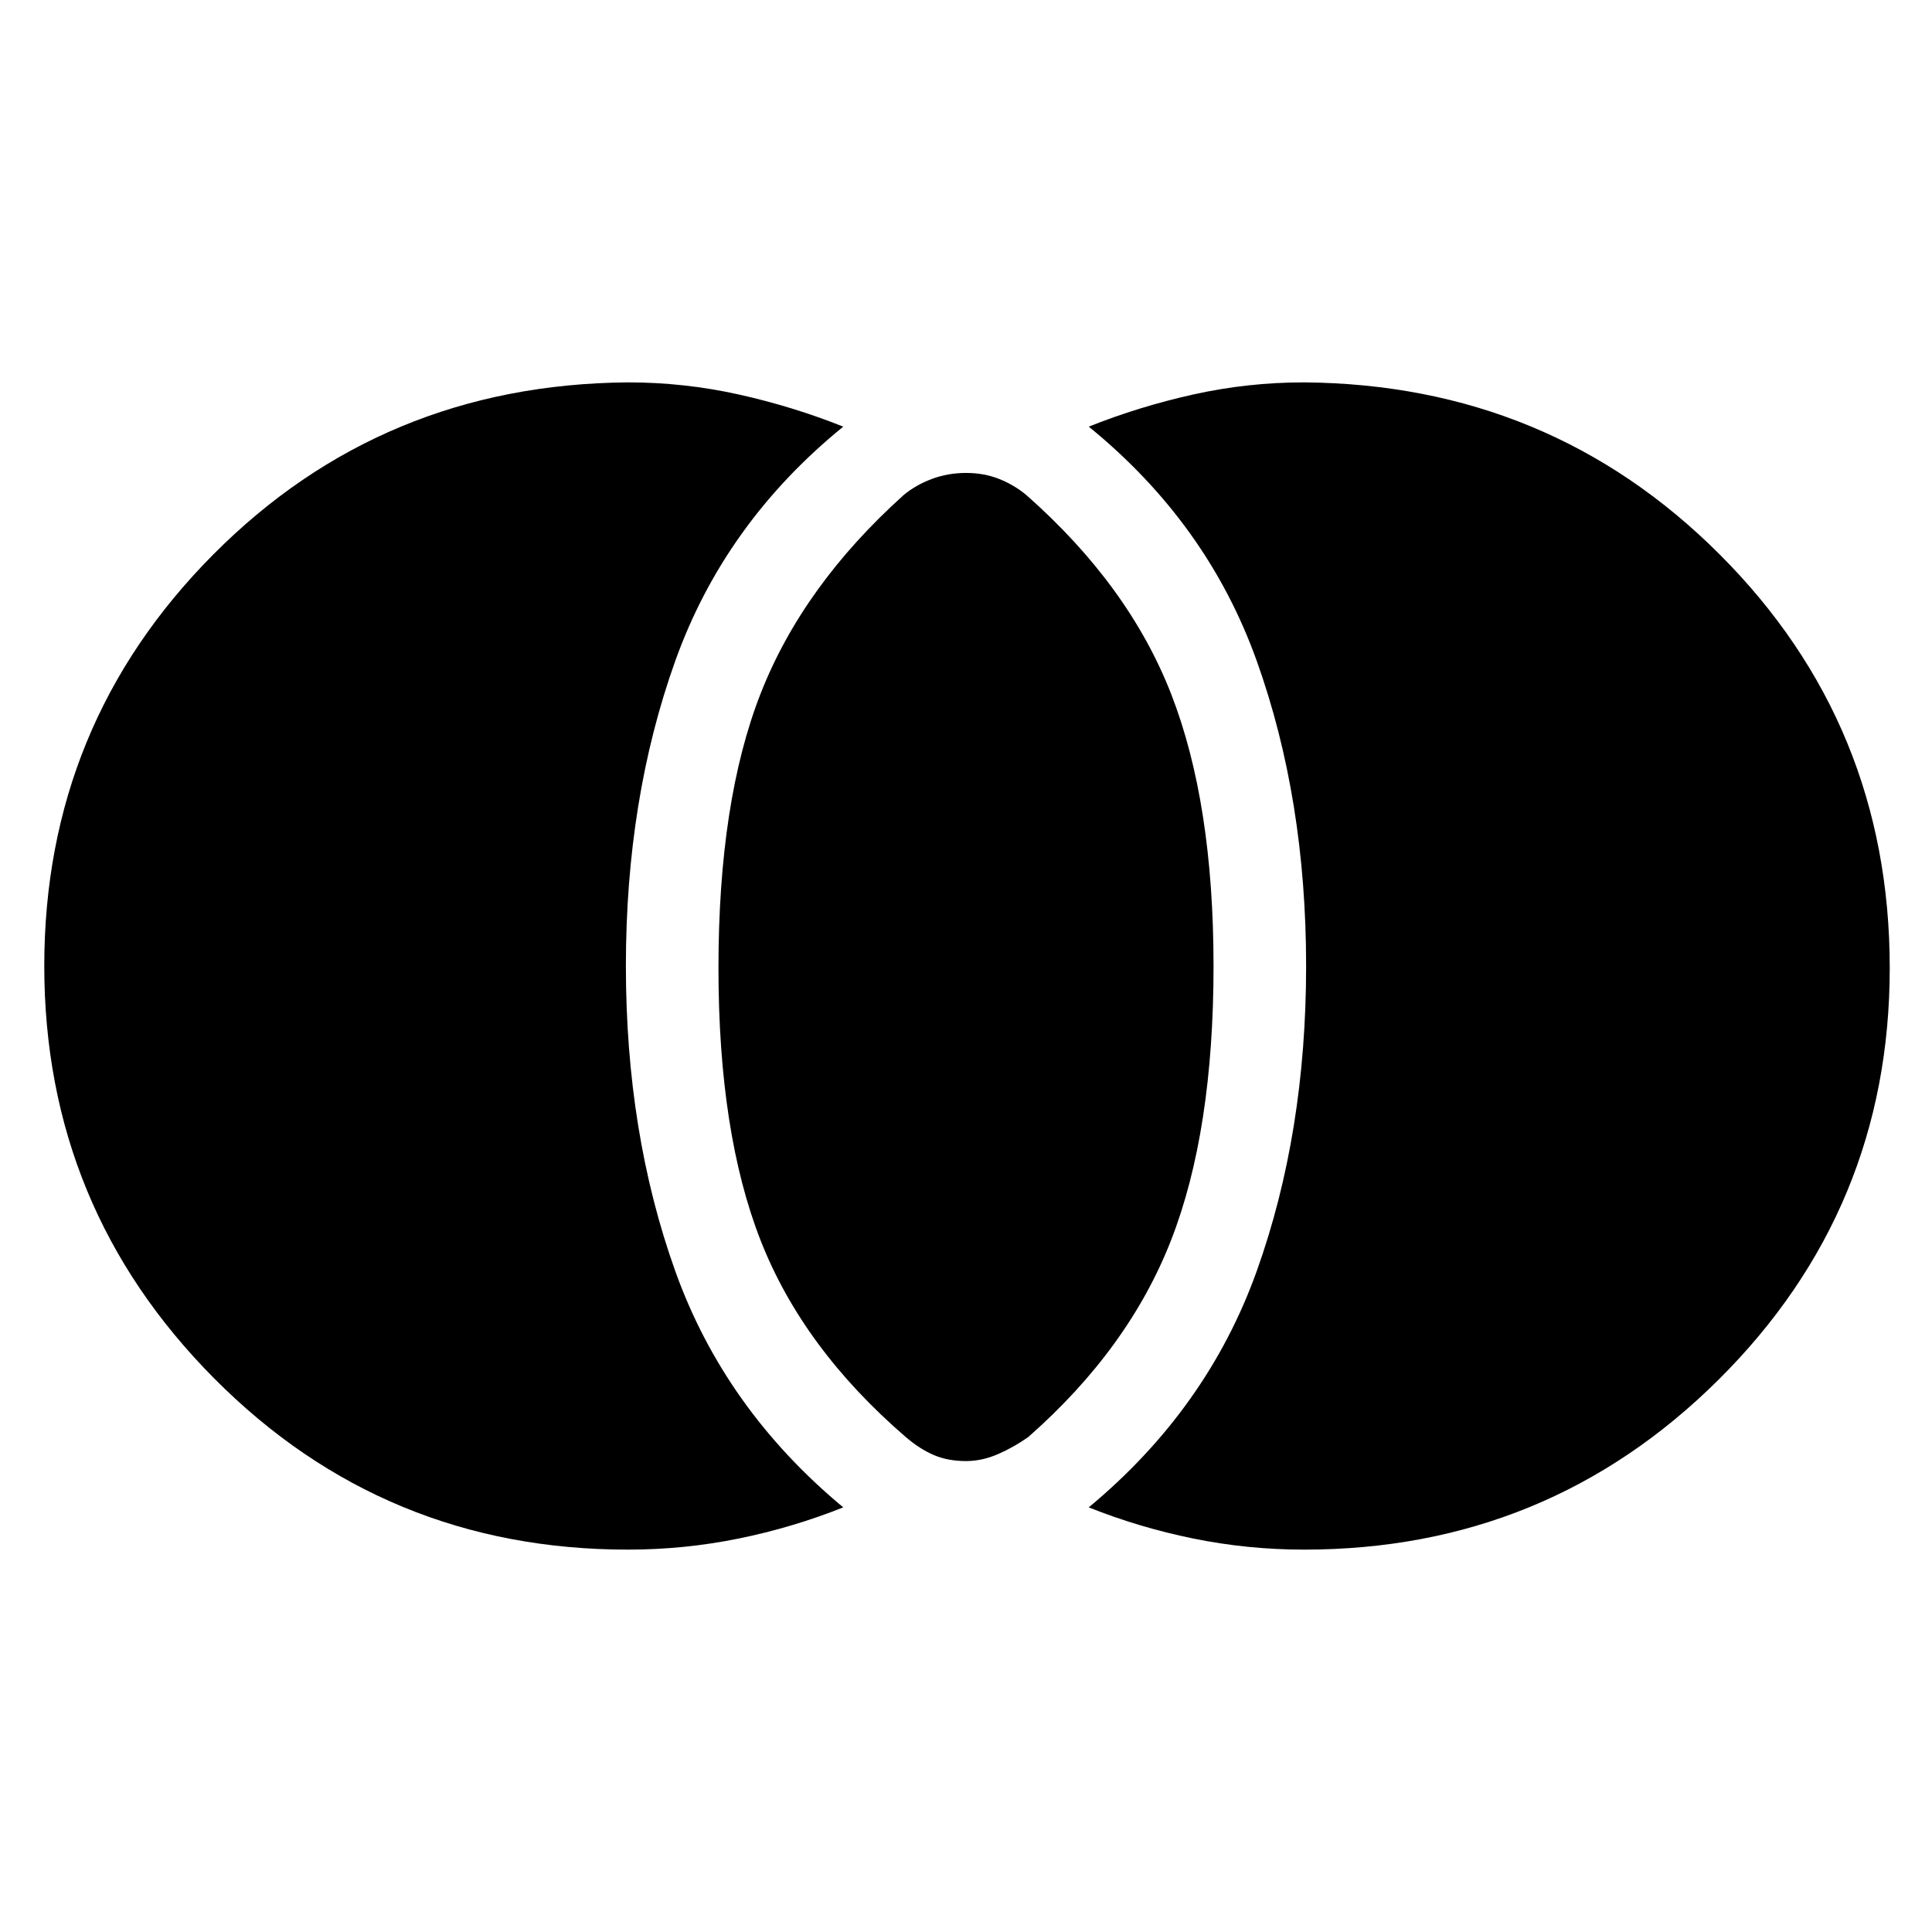 <svg xmlns="http://www.w3.org/2000/svg" height="48" width="48"><path d="M24 36.3q-.45 0-.8-.15-.35-.15-.7-.45-2.55-2.2-3.6-4.875-1.05-2.675-1.05-6.775 0-4.15 1.05-6.825t3.55-4.925q.3-.25.7-.4.4-.15.85-.15.45 0 .825.15.375.15.675.4 2.55 2.25 3.6 4.95 1.05 2.7 1.05 6.75 0 4.1-1.05 6.8t-3.55 4.9q-.35.25-.75.425t-.8.175Zm8.4 2.2q-1.4 0-2.75-.275t-2.6-.775Q30 35 31.225 31.575 32.45 28.15 32.45 24t-1.225-7.575Q30 13 27.05 10.6q1.25-.5 2.6-.8 1.35-.3 2.75-.3 6.1.05 10.325 4.275Q46.95 18 46.95 24.05q0 6-4.25 10.225T32.4 38.5Zm-16.8 0q-6.05 0-10.275-4.25Q1.1 30 1.1 24t4.2-10.225Q9.5 9.55 15.6 9.5q1.4 0 2.75.3t2.6.8Q18 13 16.775 16.425 15.55 19.85 15.55 24t1.225 7.575Q18 35 20.95 37.45q-1.25.5-2.6.775t-2.75.275Z"/></svg>